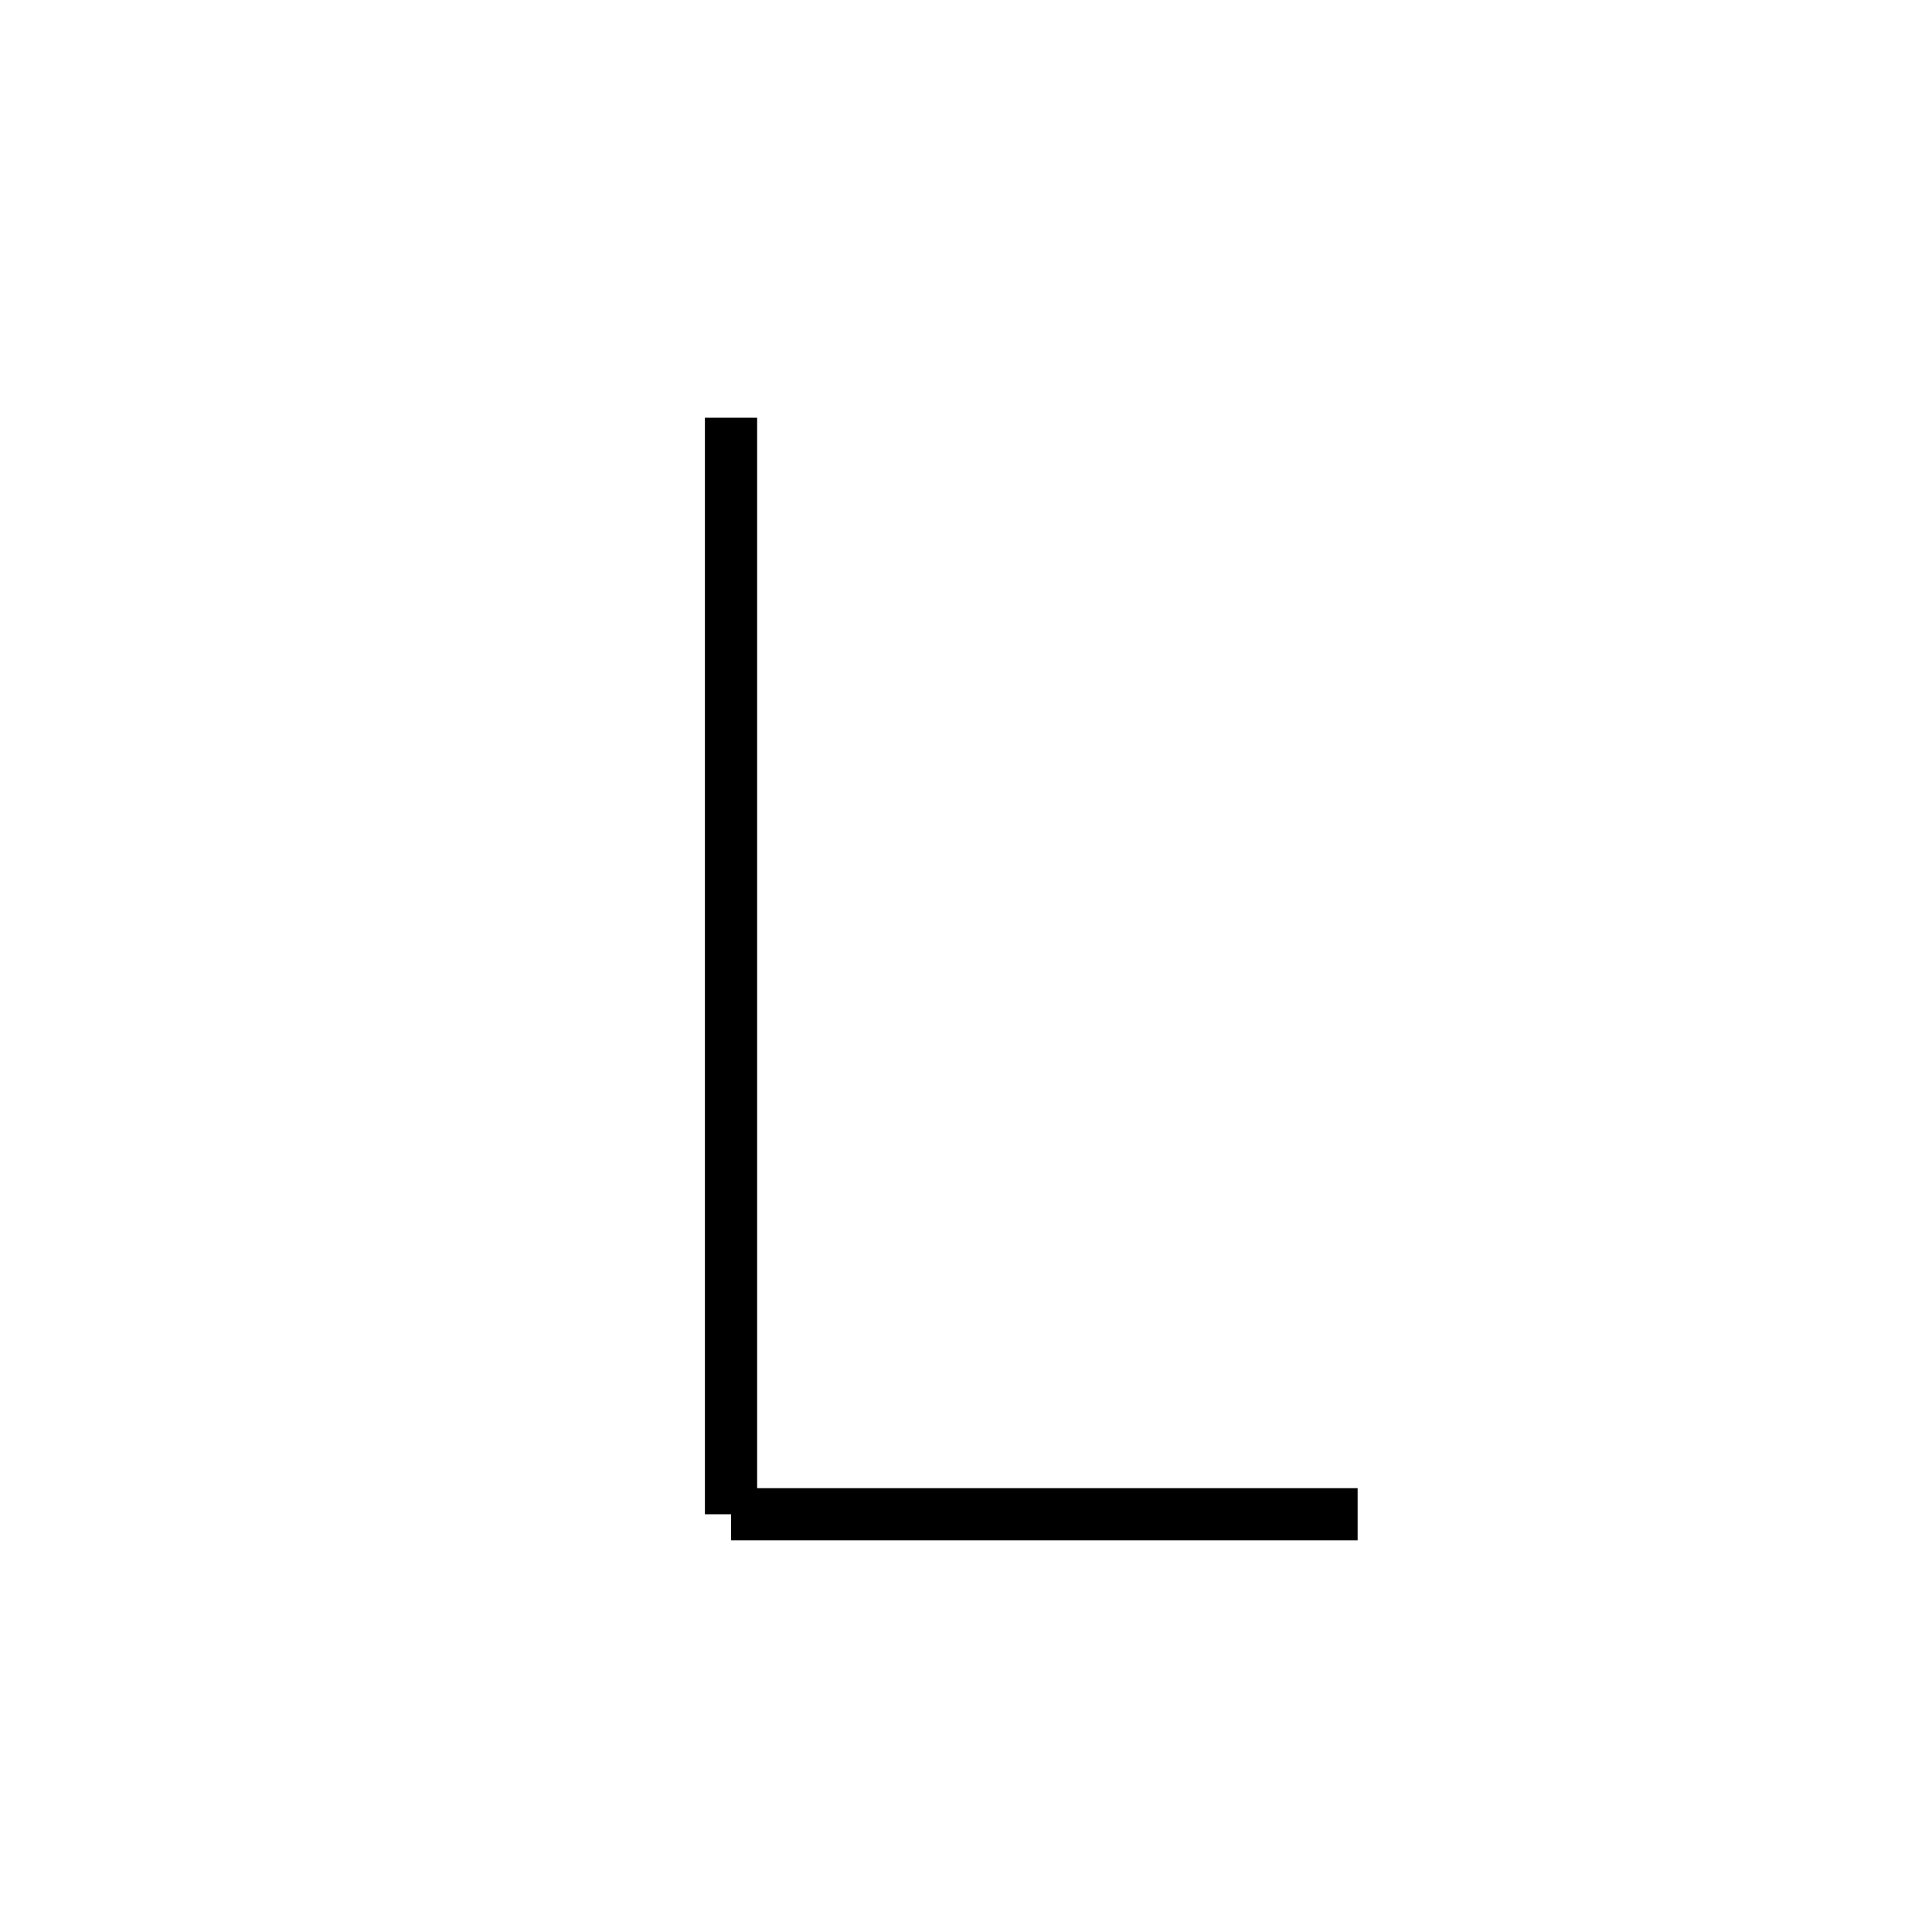 <svg xmlns='http://www.w3.org/2000/svg' 
xmlns:xlink='http://www.w3.org/1999/xlink' 
viewBox = '-20 -20 37 37' >
<path d = '
	M -6, -12
	L -6, 9

	M -6, 9
	L 6, 9

' fill='none' stroke='black' />
</svg>